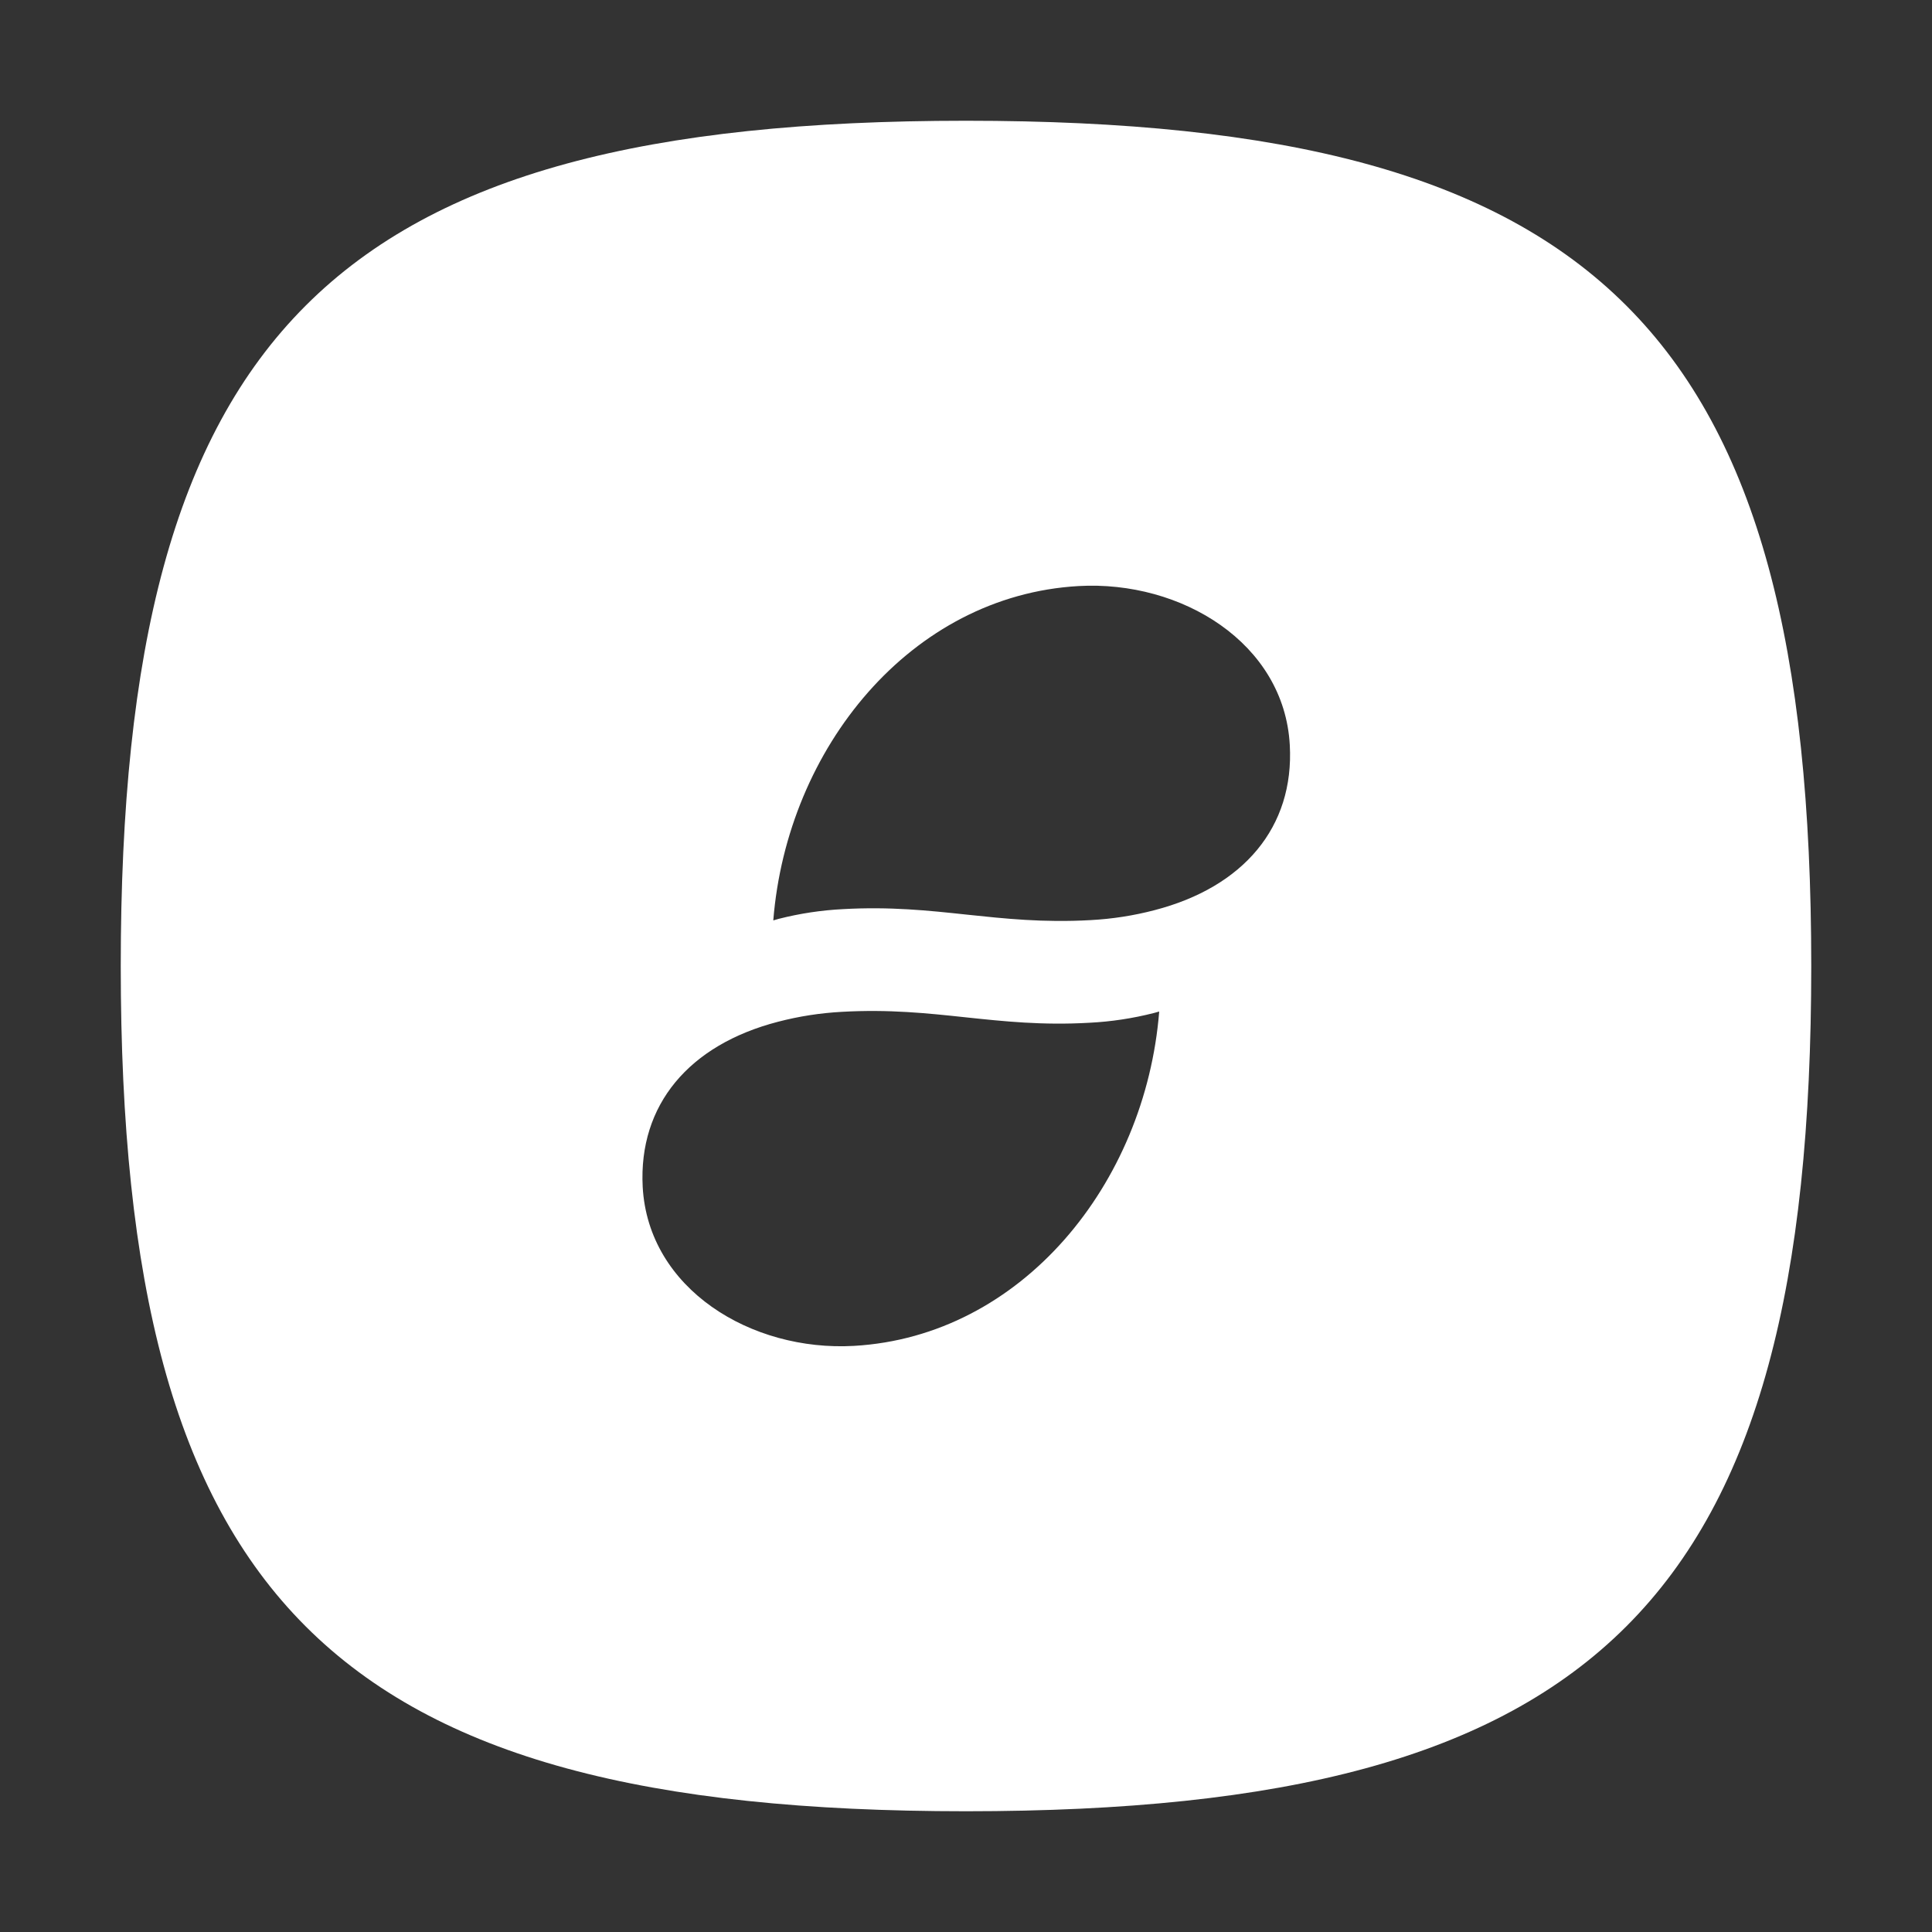 <svg fill="none" height="32" viewBox="0 0 32 32" width="32" xmlns="http://www.w3.org/2000/svg" xmlns:xlink="http://www.w3.org/1999/xlink"><rect x="0" y="0" width="32" height="32" fill="#333333" stroke="none"/><clipPath id="a"><path d="m2 2h28v28h-28z"/></clipPath><g clip-path="url(#a)"><path clip-rule="evenodd" d="m2 16c0-10.5 3.5-14 14-14s14 3.5 14 14-3.5 14-14 14-14-3.5-14-14zm10.808-.755c.228-2.855 2.278-5.379 5.055-5.538 1.705-.097 3.408.944 3.5 2.634.075 1.361-.77 2.353-2.24 2.734-.347.091-.703.146-1.061.165-.781.044-1.415-.024-2.05-.091-.634-.068-1.268-.135-2.048-.091-.36.018-.717.072-1.066.161-.014.004-.029.009-.045.013l-0.0 0c-.015.004-.031.009-.045.013zm6.392 1.509c-.228 2.855-2.278 5.379-5.055 5.538-1.705.097-3.408-.944-3.5-2.634-.071-1.361.77-2.353 2.24-2.734.347-.091.703-.146 1.061-.165.78-.044 1.414.023 2.048.091.635.067 1.269.135 2.05.09.36-.018.717-.072 1.066-.161l.033-.009 0-0c.019-.005.039-.011.057-.016z" fill="#fff" fill-rule="evenodd"/></g></svg>
